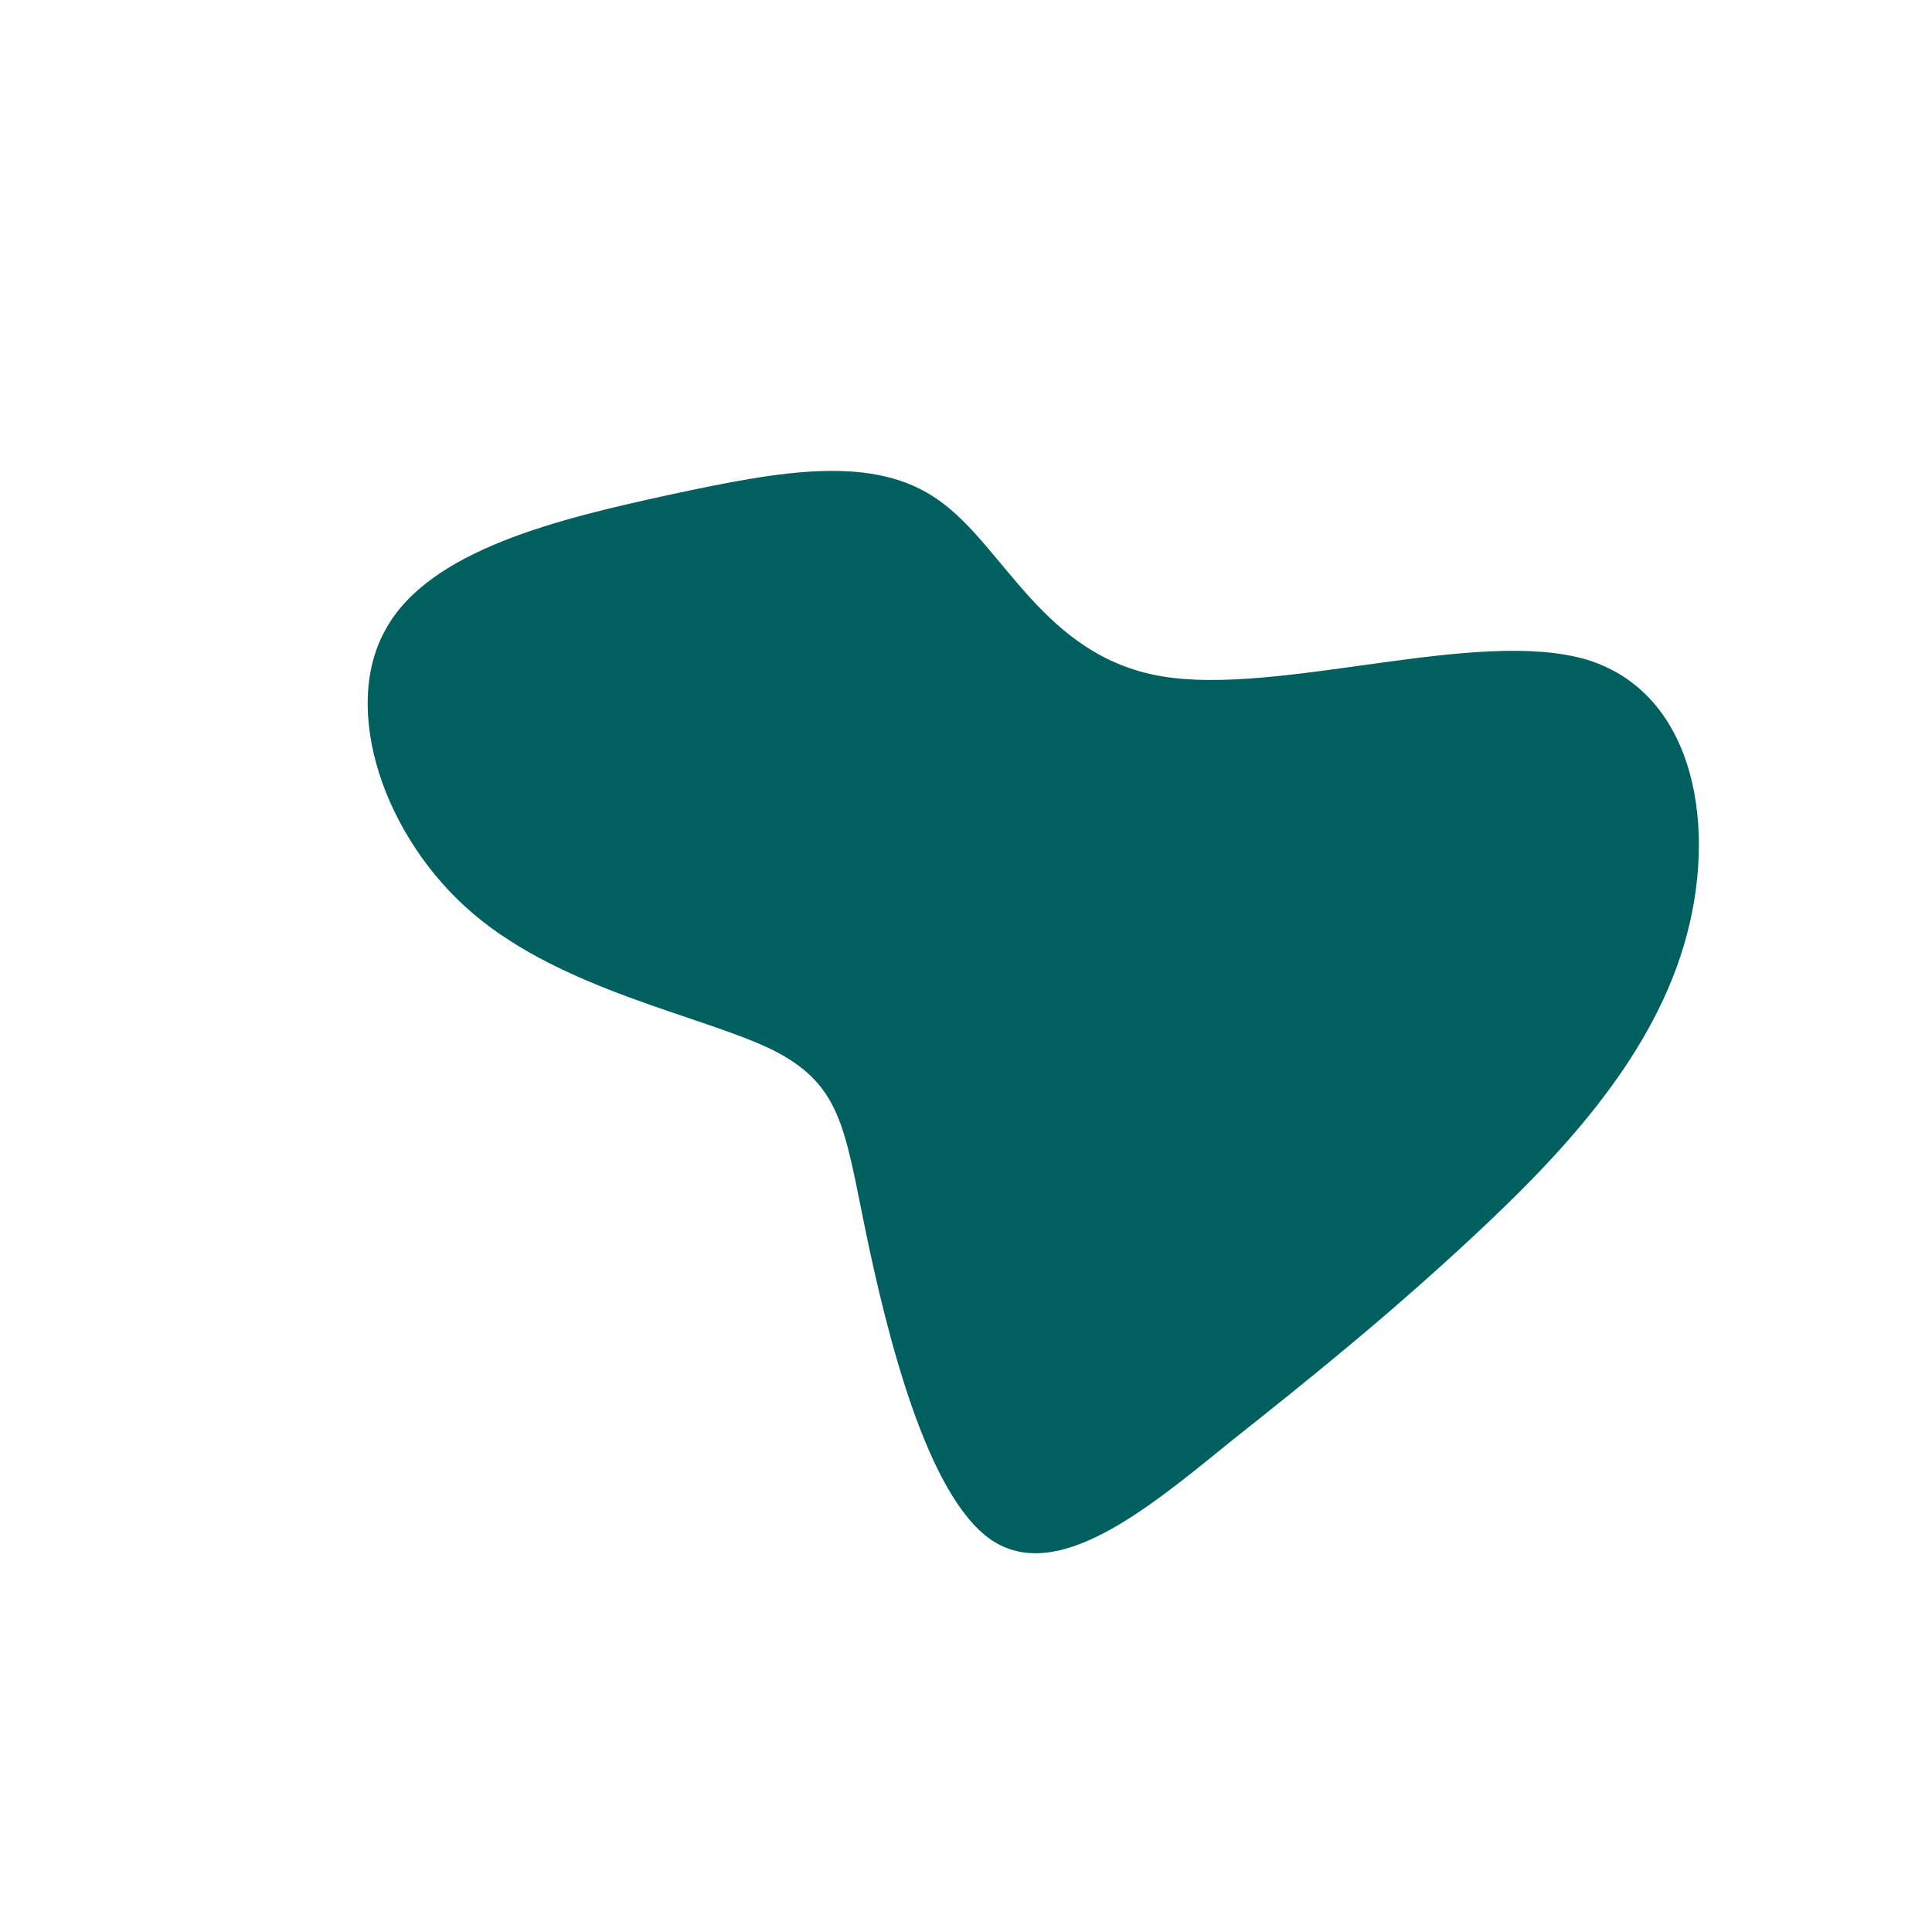 <?xml version="1.0" standalone="no"?>
<svg viewBox="0 0 200 200" xmlns="http://www.w3.org/2000/svg">
  <path fill="#006060" d="M20.2,-30C32.4,-27.9,52.9,-35.1,64.3,-31.7C75.6,-28.2,77.9,-14.1,74.3,-2.1C70.7,10,61.2,19.9,52.5,28C43.8,36.1,36,42.4,27.3,49.3C18.7,56.3,9.4,64,2.6,59.4C-4.1,54.8,-8.2,38,-10.4,27.4C-12.6,16.7,-12.9,12.2,-20.2,8.6C-27.5,5.1,-41.7,2.5,-51,-5.4C-60.3,-13.3,-64.7,-26.6,-60.1,-34.8C-55.6,-43.1,-42.1,-46.3,-30.6,-48.8C-19,-51.3,-9.5,-53,-2.8,-48.2C4,-43.4,8,-32.1,20.2,-30Z" transform="translate(100 100)" />
</svg>
